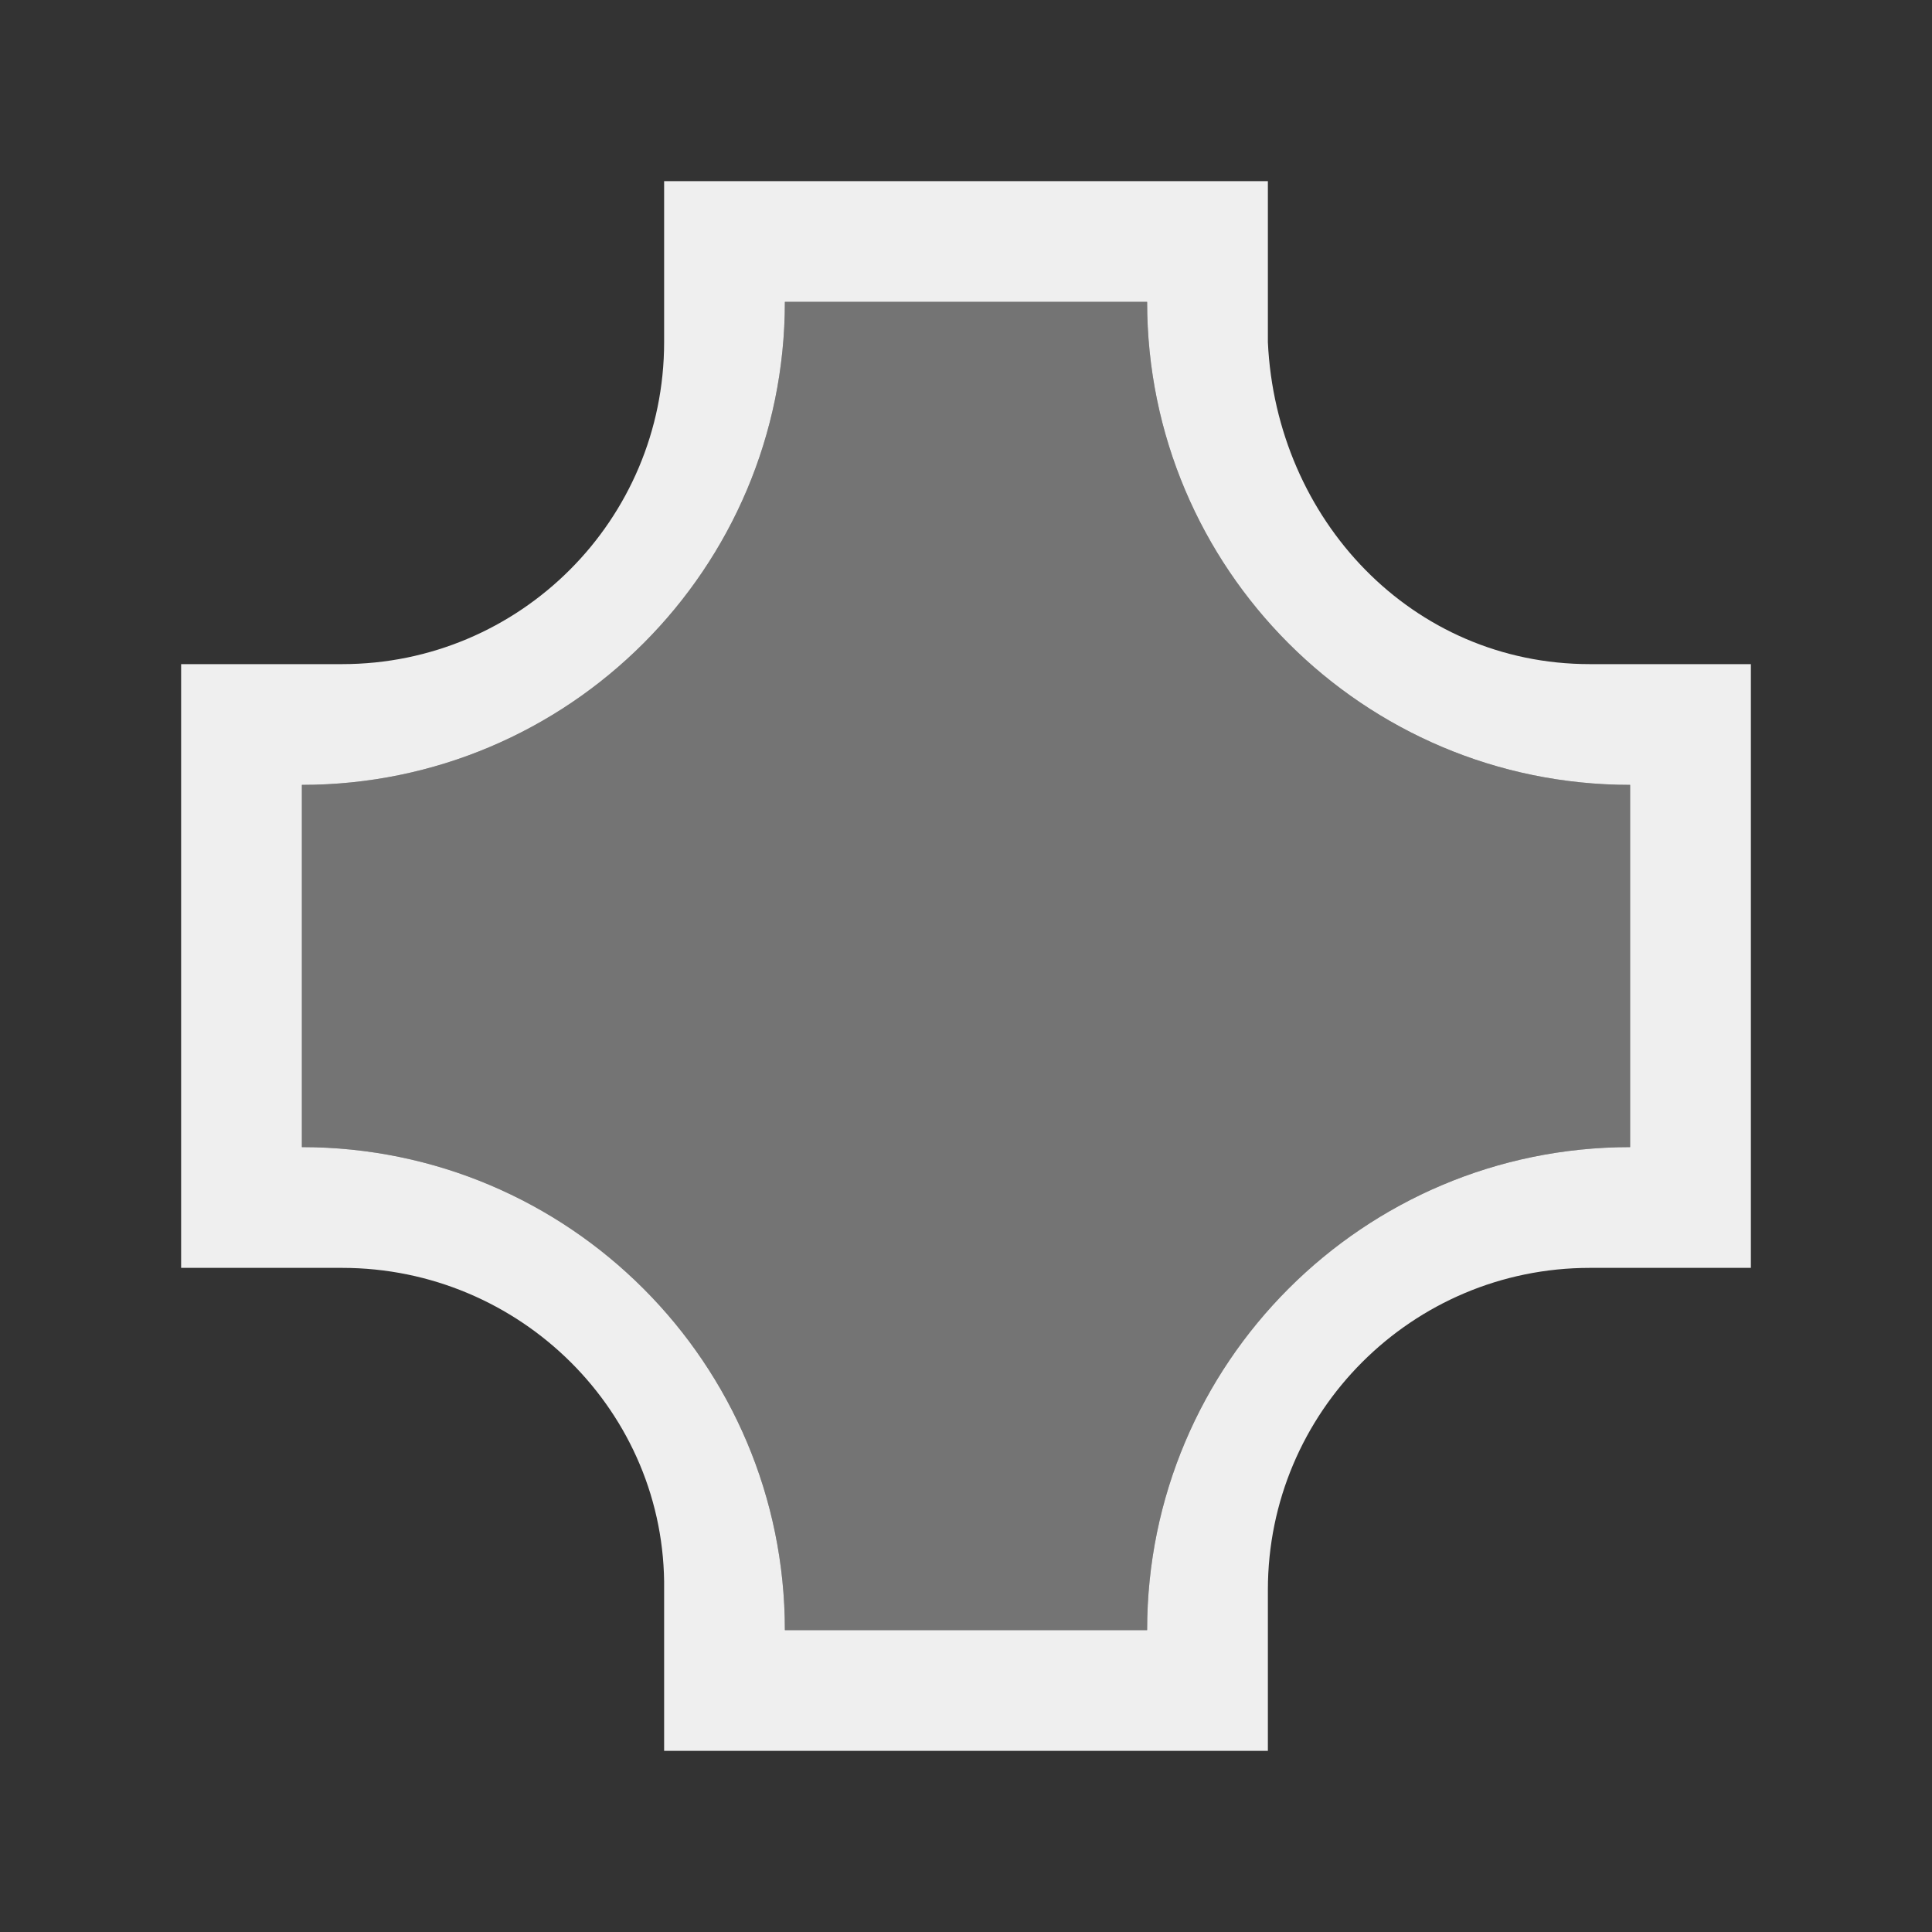 <svg height="32" viewBox="0 0 32 32" width="32" xmlns="http://www.w3.org/2000/svg"><rect x="0" y="0" width="32" height="32" fill="#333333" stroke="none"/><g fill="#efefef"><path d="m11 3v2.667c0 2.946-2.388 5.333-5.333 5.333h-2.667l-0 10h2.667c2.946 0 5.372 2.388 5.333 5.333v2.667l10.0 0v-2.667c0-2.946 2.388-5.333 5.333-5.333h2.667l0-10h-2.667c-2.946 0-5.196-2.391-5.333-5.333v-2.667zm2 2h6c0 4.418 3.582 8 8 8v6c-4.418 0-8 3.582-8 8h-6c0-4.418-3.582-8-8-8v-6c4.418 0 8-3.582 8-8z" stroke-width="1.333"/><path d="m13 5c0 4.418-3.582 8-8 8v6c4.418 0 8 3.582 8 8h6c0-4.418 3.582-8 8-8v-6c-4.418 0-8-3.582-8-8z" opacity=".35" stroke-width="1.5"/></g></svg>